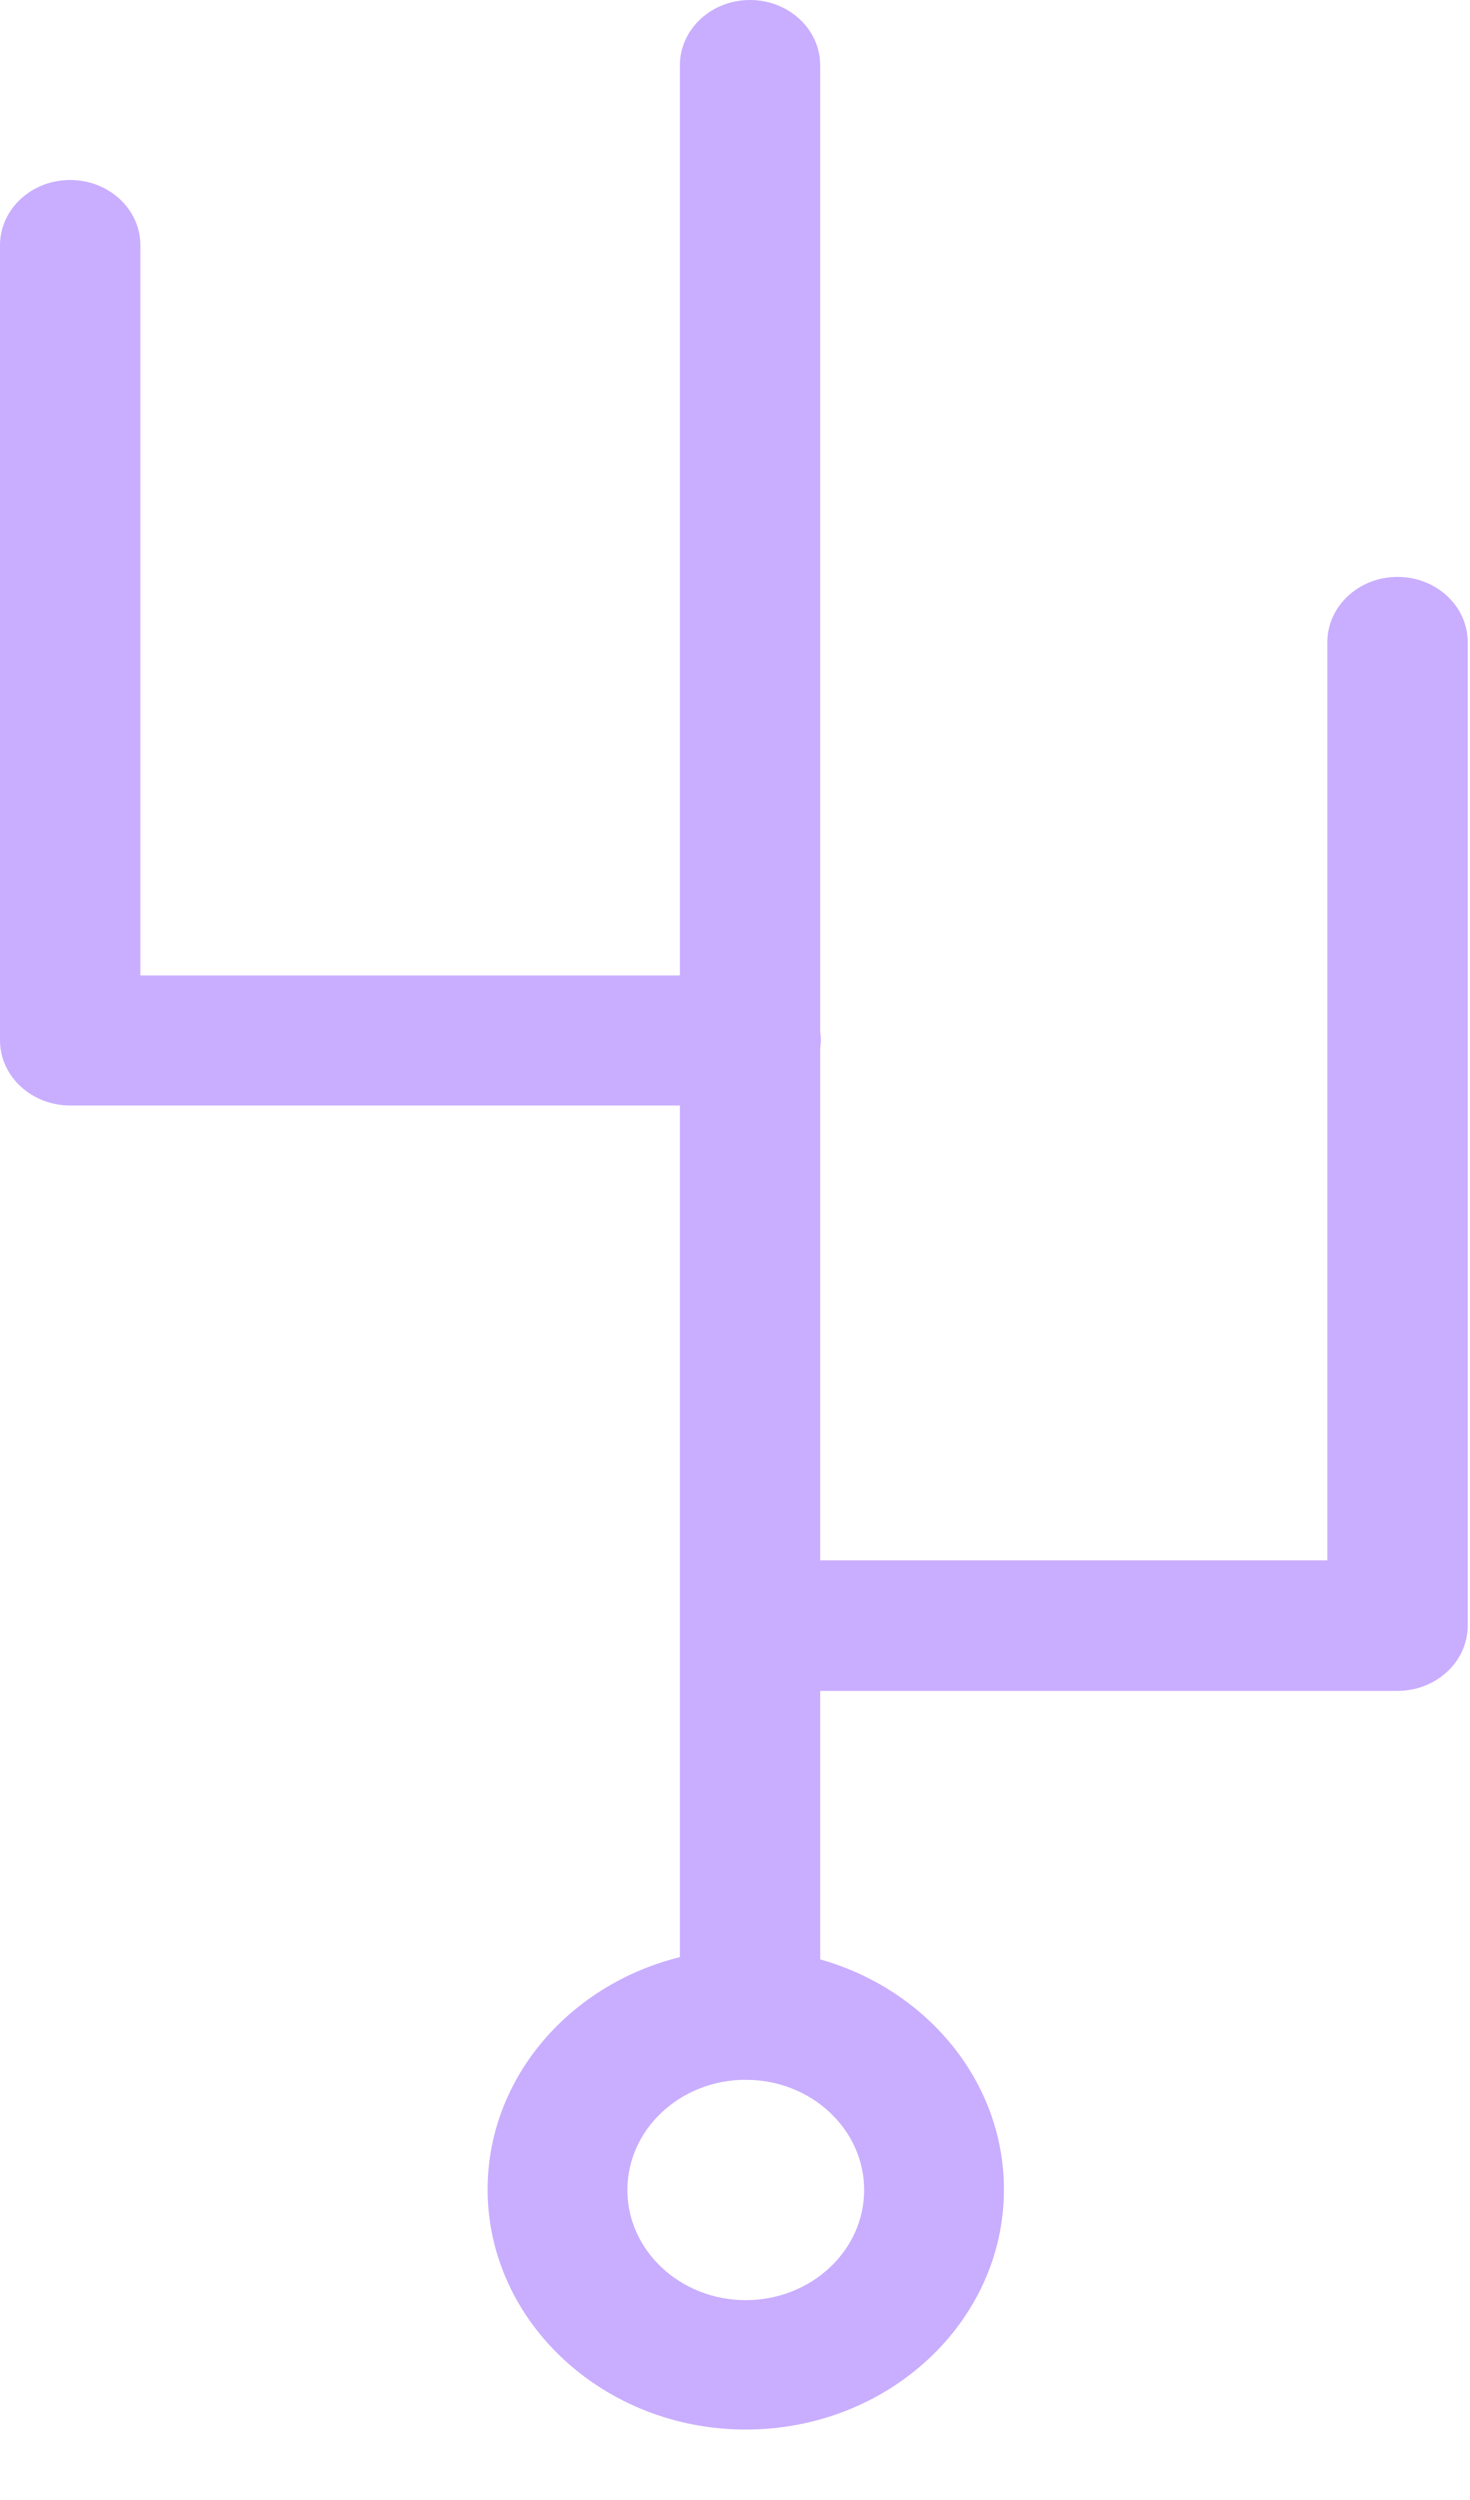 <svg width="20" height="34" viewBox="0 0 20 34" fill="none" xmlns="http://www.w3.org/2000/svg">
<path d="M10.146 33.042C8.212 33.042 6.634 31.575 6.634 29.776C6.634 27.977 8.212 26.509 10.146 26.509C12.081 26.509 13.659 27.977 13.659 29.776C13.659 31.583 12.081 33.042 10.146 33.042ZM10.146 28.285C9.258 28.285 8.536 28.957 8.536 29.784C8.536 30.61 9.258 31.282 10.146 31.282C11.035 31.282 11.757 30.61 11.757 29.784C11.757 28.957 11.035 28.285 10.146 28.285Z" fill="#C9AEFF"/>
<path d="M10.204 28.285C9.681 28.285 9.25 27.892 9.25 27.398V0.888C9.25 0.402 9.673 0 10.204 0C10.727 0 11.159 0.394 11.159 0.888V27.398C11.151 27.892 10.727 28.285 10.204 28.285Z" fill="#C9AEFF"/>
<path d="M10.204 15.035H0.955C0.432 15.035 0 14.641 0 14.147V3.336C0 2.849 0.423 2.448 0.955 2.448C1.478 2.448 1.91 2.842 1.91 3.336V13.266H10.213C10.736 13.266 11.168 13.66 11.168 14.154C11.151 14.633 10.727 15.035 10.204 15.035Z" fill="#C9AEFF"/>
<path d="M19.014 22.996H11.126C10.603 22.996 10.171 22.602 10.171 22.108C10.171 21.614 10.595 21.22 11.126 21.22H18.059V8.734C18.059 8.247 18.483 7.846 19.014 7.846C19.537 7.846 19.969 8.239 19.969 8.734V22.108C19.969 22.602 19.537 22.996 19.014 22.996Z" fill="#C9AEFF"/>
</svg>
